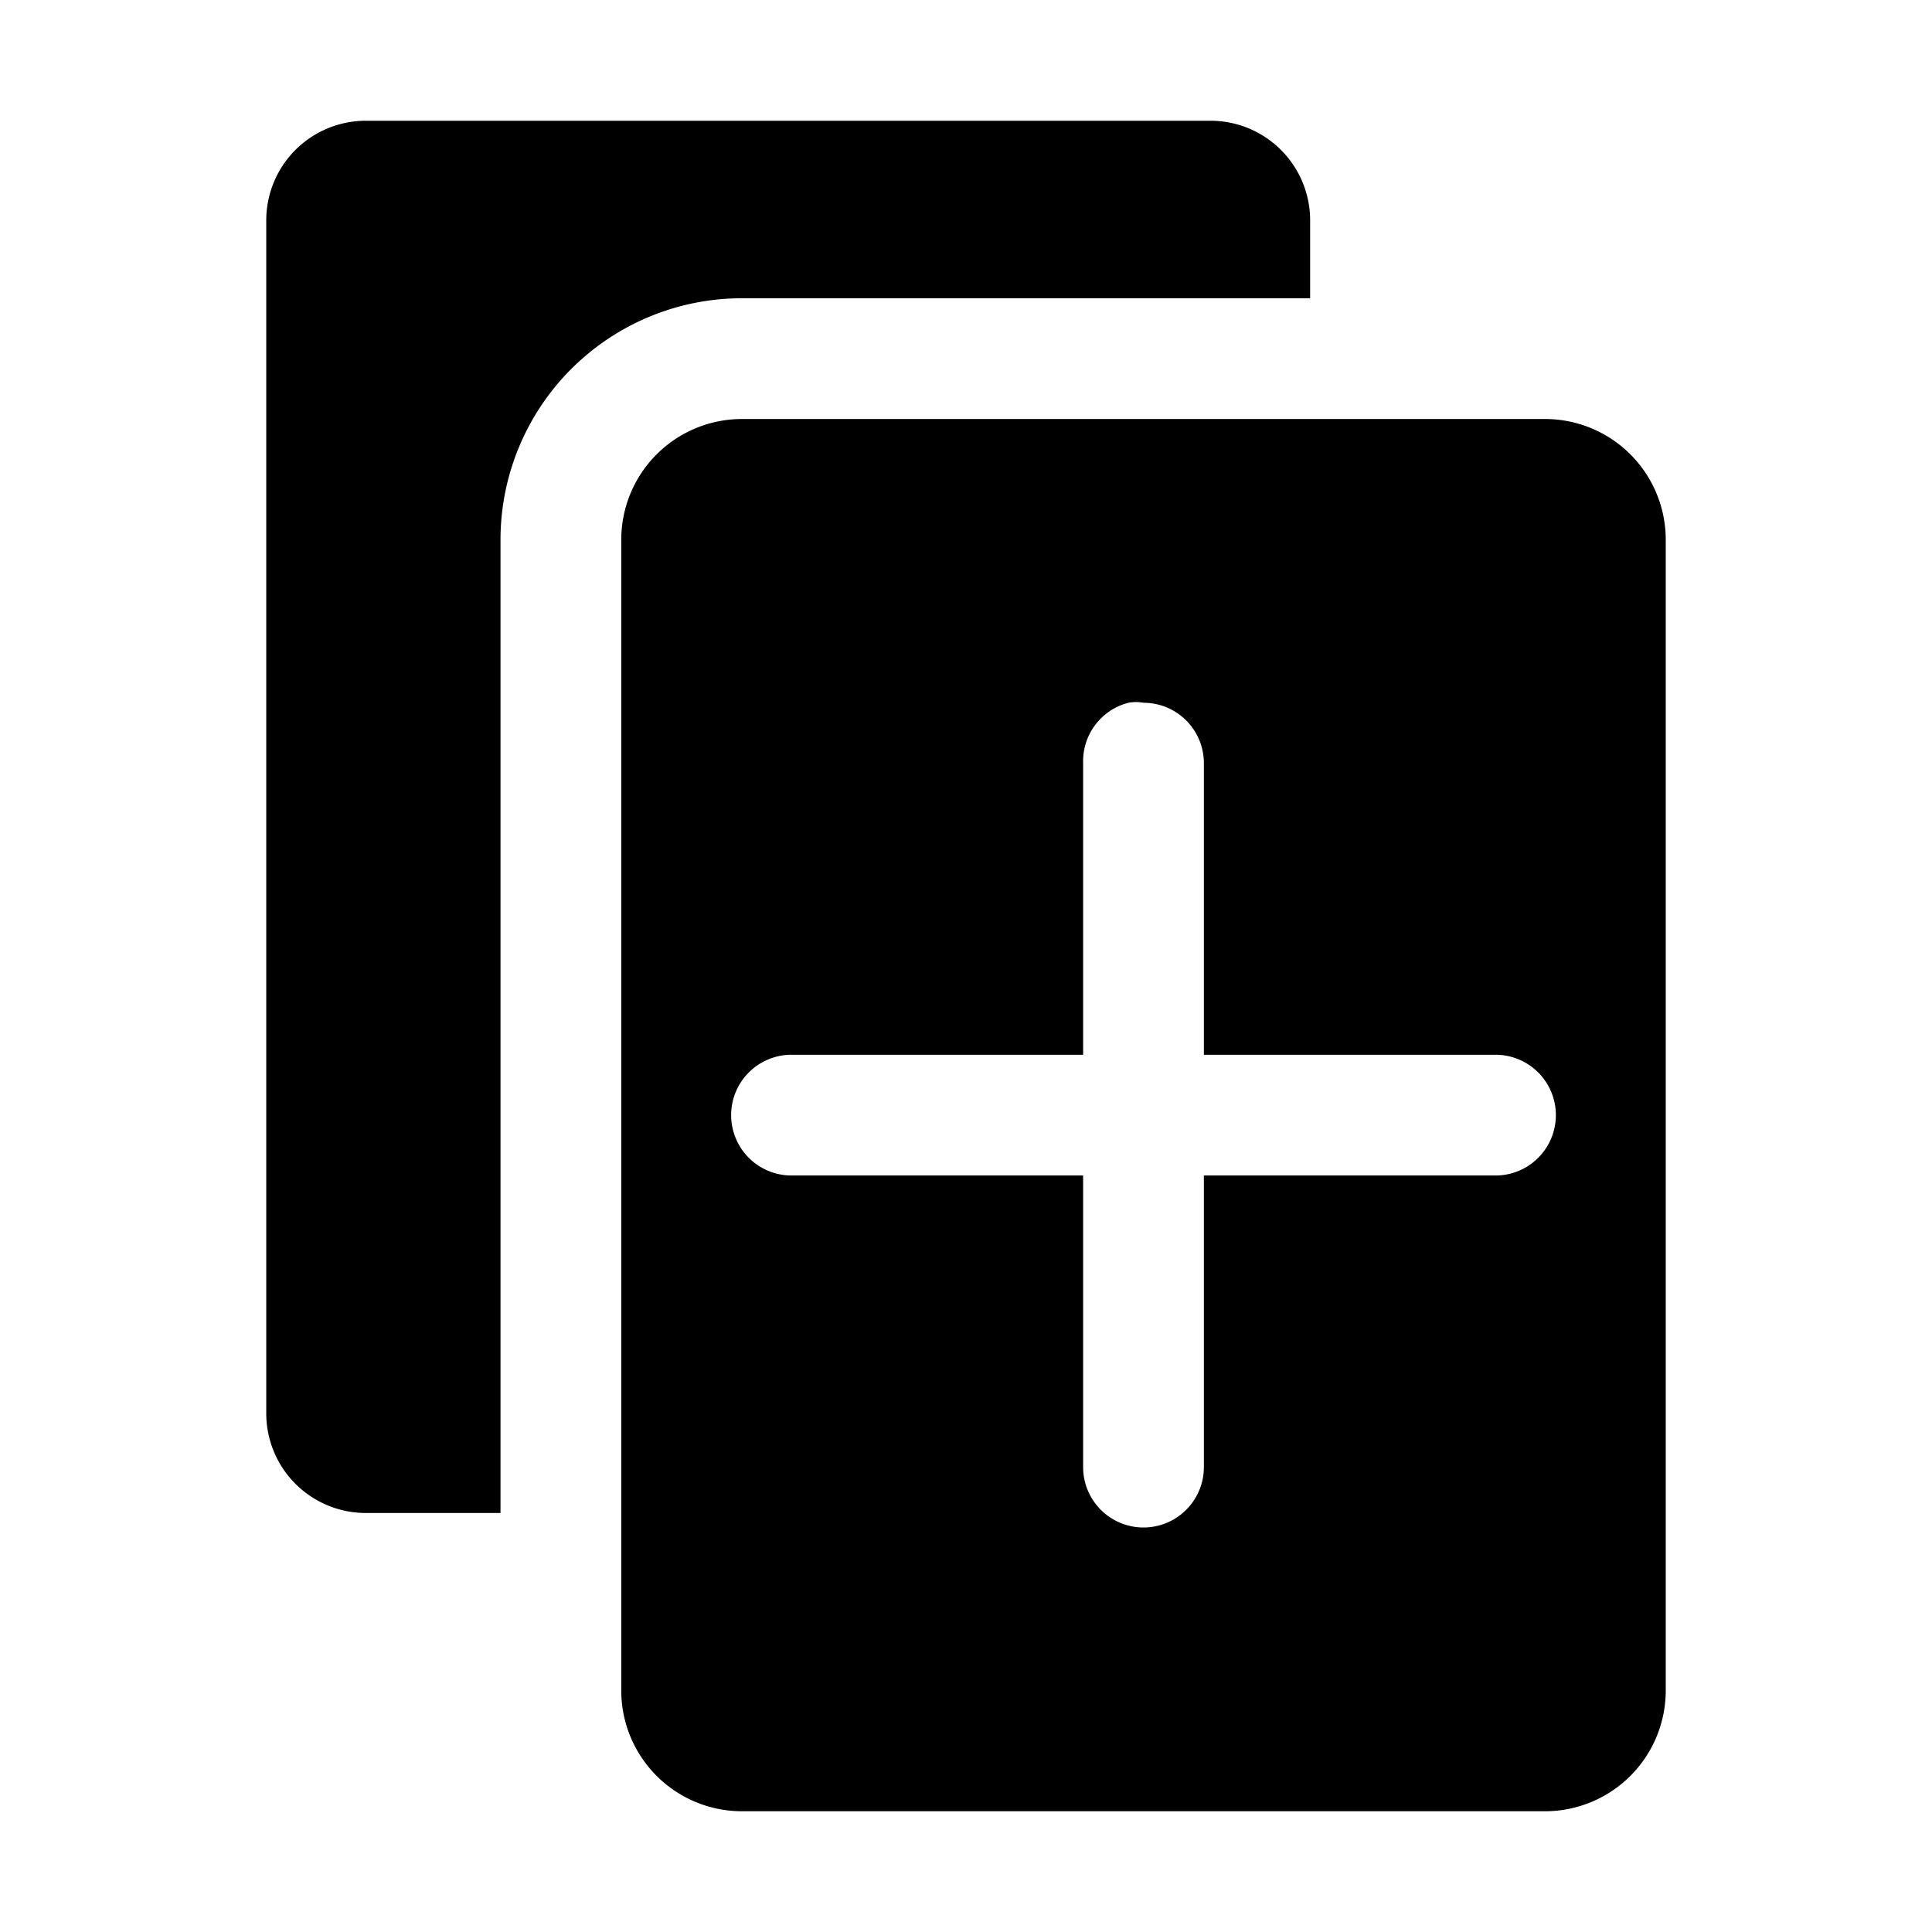<?xml version="1.0" ?><svg data-name="Layer 1" id="Layer_1" viewBox="0 0 32 32" xmlns="http://www.w3.org/2000/svg"><title/><path d="M21.7,4.94V3.65A1.65,1.65,0,0,0,20.06,2h-14A1.65,1.65,0,0,0,4.41,3.65V23.41a1.65,1.65,0,0,0,1.65,1.65H8.29V8.94a4,4,0,0,1,4-4Z"/><path d="M25.59,6.94H12.29a2,2,0,0,0-2,2V28a2,2,0,0,0,2,2h13.3a2,2,0,0,0,2-2V8.94A2,2,0,0,0,25.59,6.94Zm-.82,12.53H19.94V24.3a1,1,0,0,1-2,0V19.47H13.11a1,1,0,0,1,0-2h4.83V12.64a1,1,0,0,1,.75-1,.69.69,0,0,1,.25,0,1,1,0,0,1,1,1v4.83h4.83a1,1,0,0,1,0,2Z"/></svg>